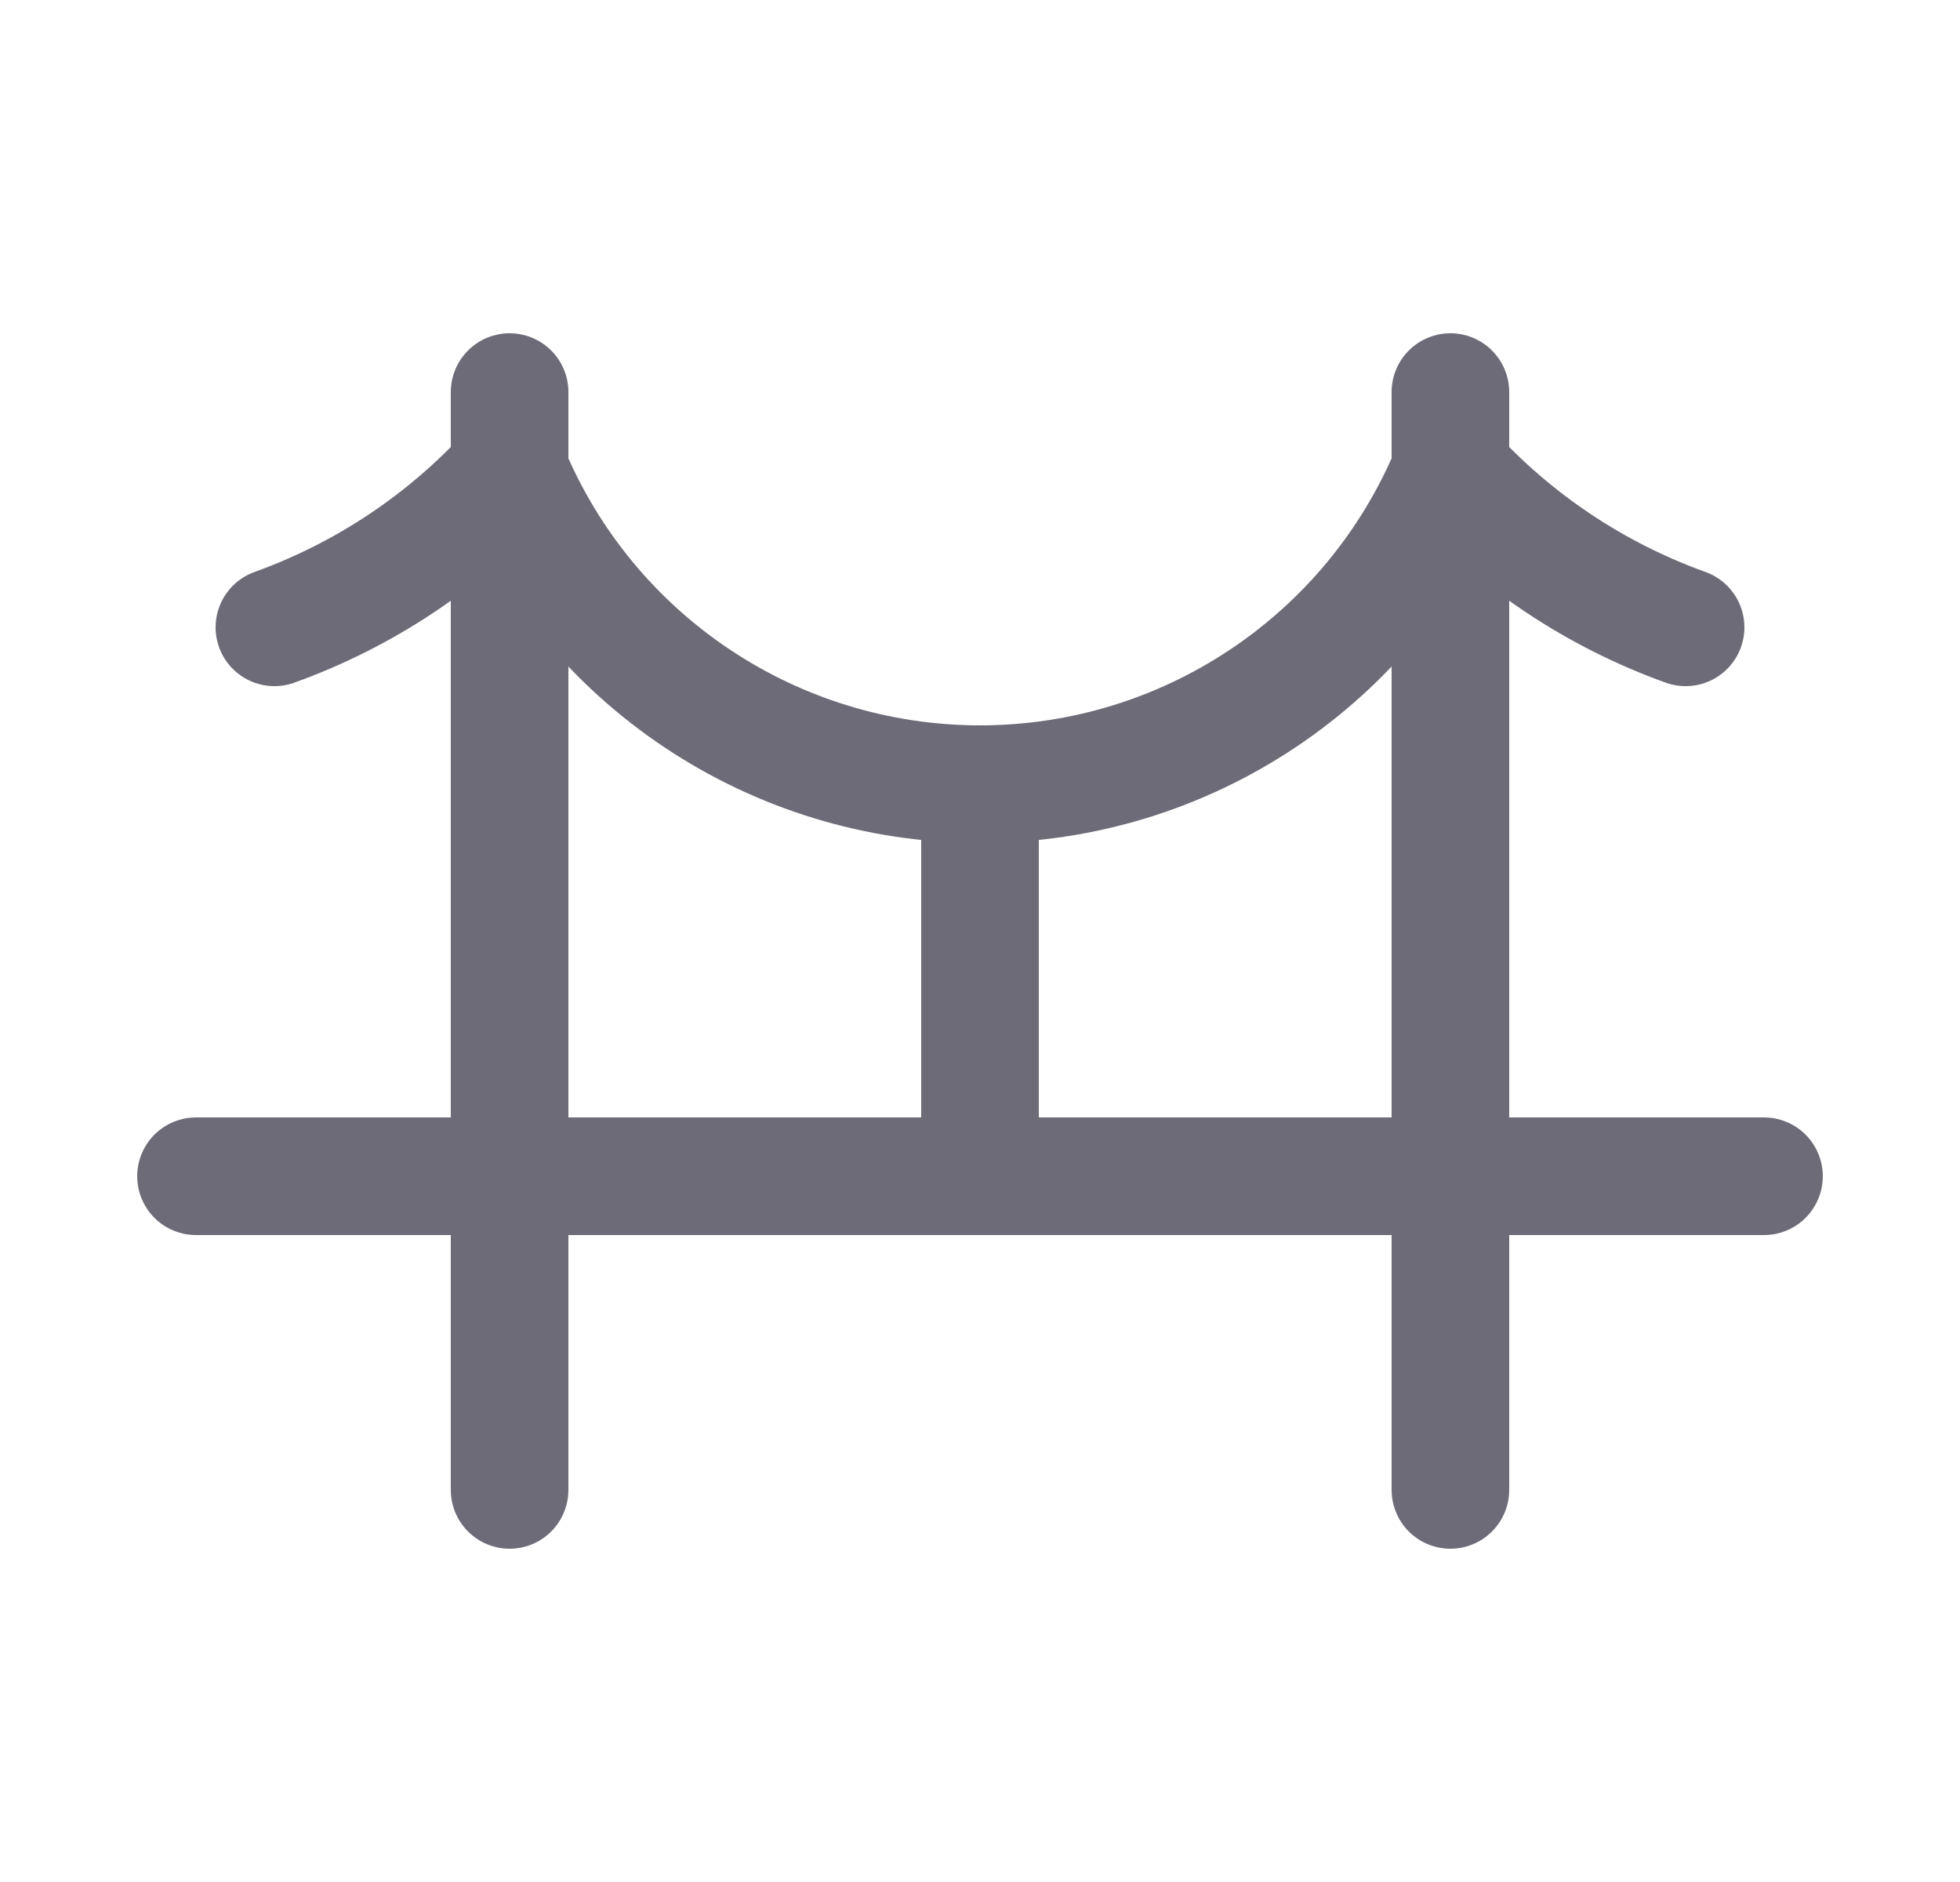 <svg width="25" height="24" viewBox="0 0 25 24" fill="none" xmlns="http://www.w3.org/2000/svg">
<path d="M6.5 5V19" stroke="#6D6B77" stroke-width="1.5" stroke-linecap="round" stroke-linejoin="round"/>
<path d="M18.5 5V19" stroke="#6D6B77" stroke-width="1.5" stroke-linecap="round" stroke-linejoin="round"/>
<path d="M2.5 15H22.5" stroke="#6D6B77" stroke-width="1.5" stroke-linecap="round" stroke-linejoin="round"/>
<path d="M3.5 8C4.648 7.587 5.678 6.901 6.5 6C7.509 8.422 9.876 10 12.5 10C15.124 10 17.491 8.422 18.5 6C19.323 6.901 20.352 7.587 21.5 8" stroke="#6D6B77" stroke-width="1.5" stroke-linecap="round" stroke-linejoin="round"/>
<path d="M12.5 10V15" stroke="#6D6B77" stroke-width="1.5" stroke-linecap="round" stroke-linejoin="round"/>
</svg>
